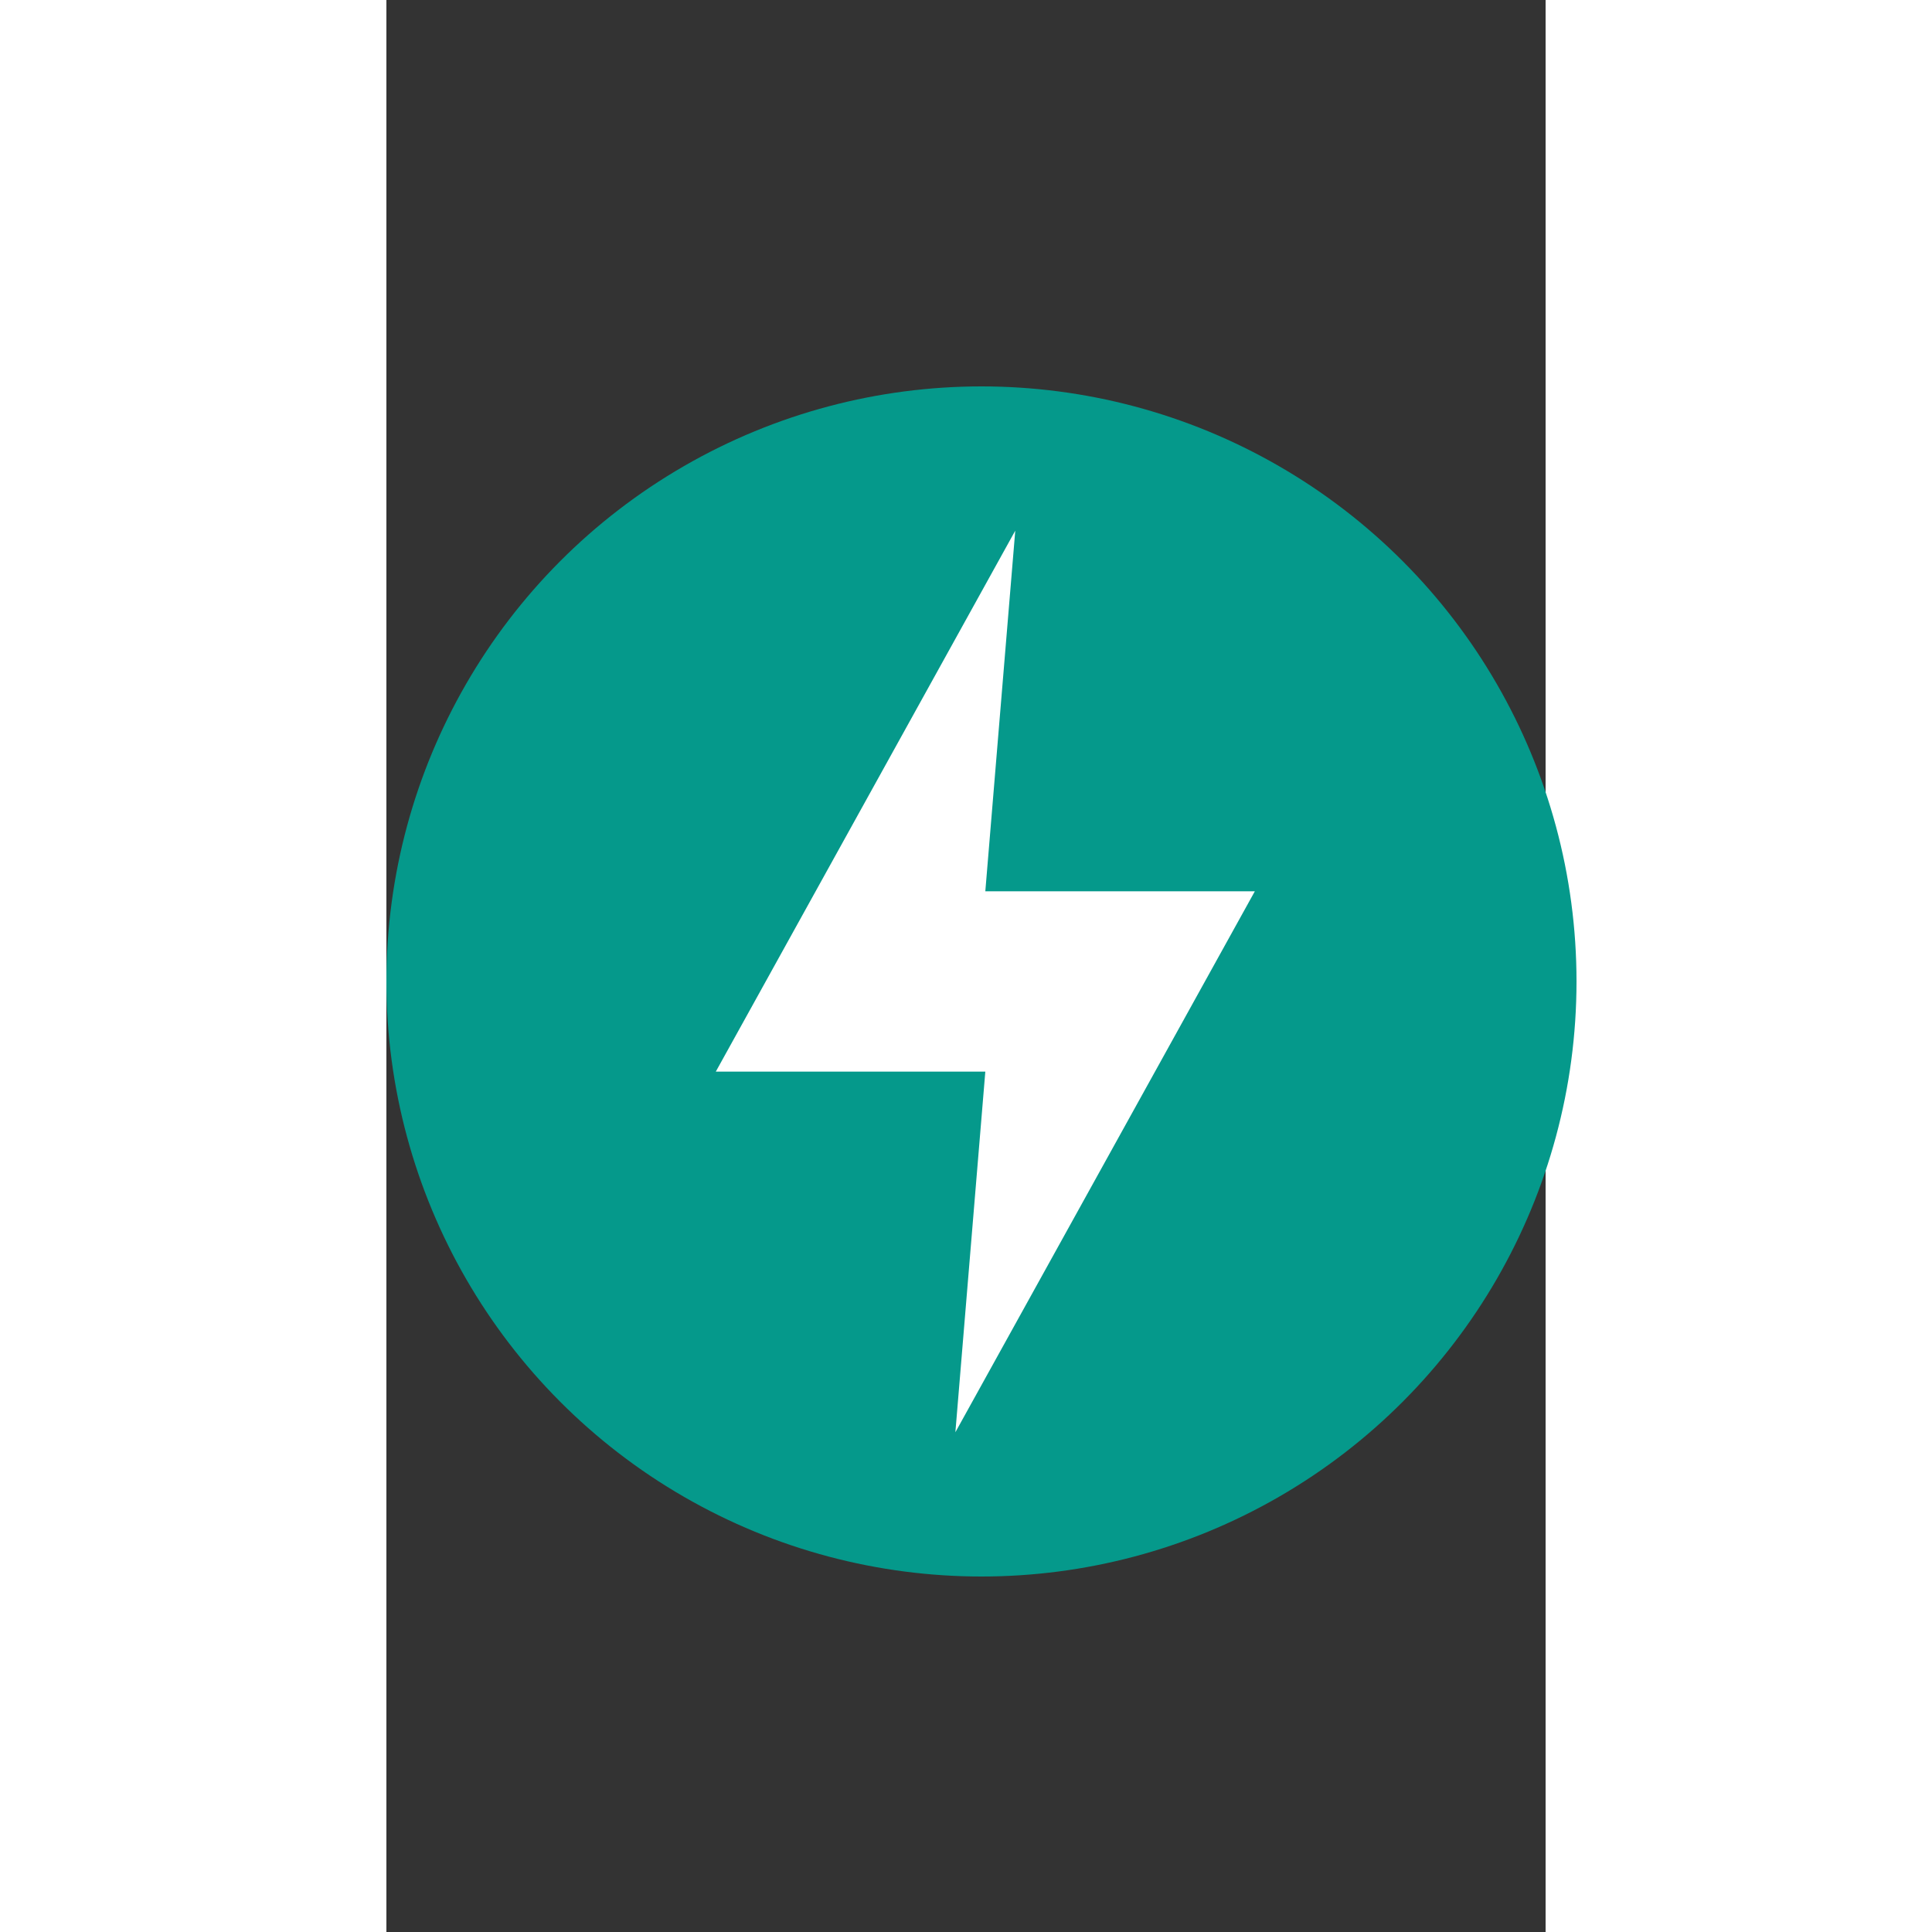 <svg fill="none" height="1500" width="1500" xmlns="http://www.w3.org/2000/svg" viewBox="0 -50 150 250"><rect x="0" y="-50" width="150" height="250" fill="#333333" stroke="none"/><circle cx="77" cy="77" fill="#05998b" r="77"/><path d="M81.375 18.667l-38.75 70H77.5l-3.875 46.666 38.75-70H77.5z" fill="#fff"/></svg>